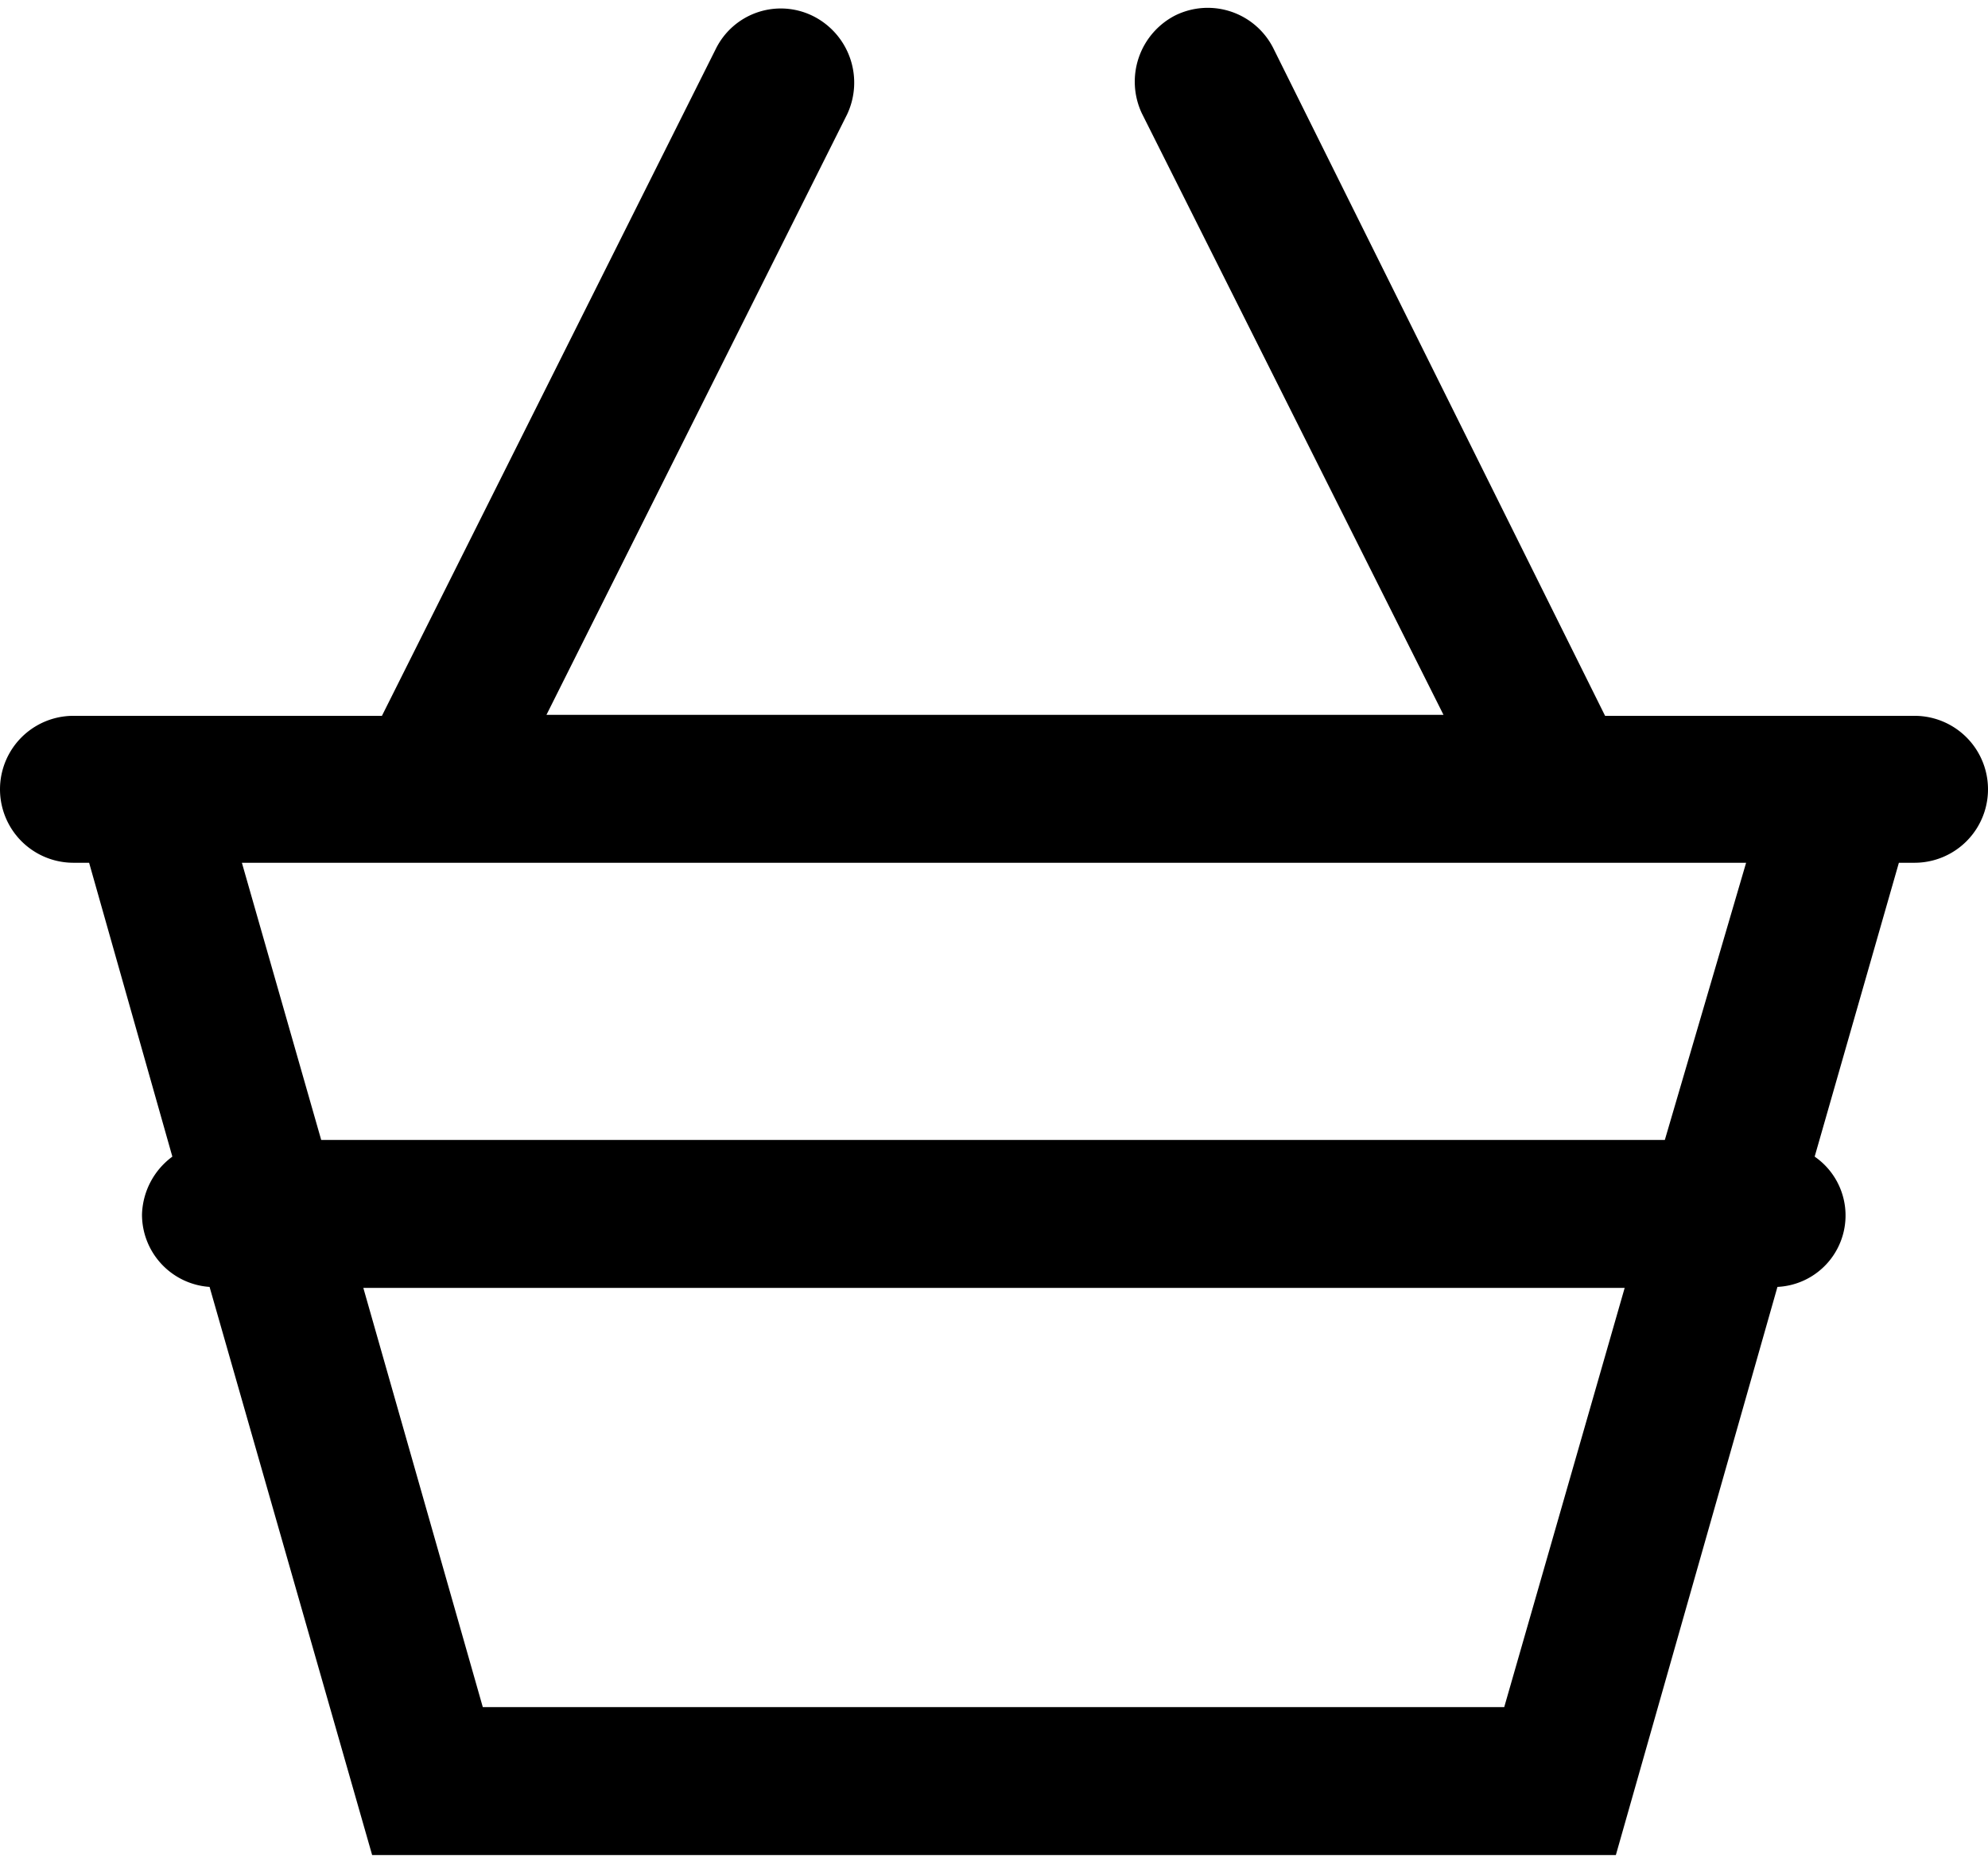 <svg xmlns="http://www.w3.org/2000/svg" width="20.294" height="19" viewBox="0 0 20.3 18.85"><path d="M19.54 7.23h-3.15L13 .41a.75.75 0 0 0-1-.33.76.76 0 0 0-.34 1l3.08 6.14H5.58l3.07-6.13a.76.76 0 0 0-.34-1 .74.74 0 0 0-1 .33L3.9 7.23H.75a.75.75 0 0 0 0 1.5h.16l.85 3a.76.76 0 0 0-.31.59.74.74 0 0 0 .69.74l1.66 5.8h12.7l1.65-5.8a.73.73 0 0 0 .38-1.33l.86-3h.16a.75.75 0 1 0 0-1.5zm-4.18 10.12H4.93l-1.22-4.28h12.88zM17 11.56H3.28l-.81-2.83h15.36z"/></svg>